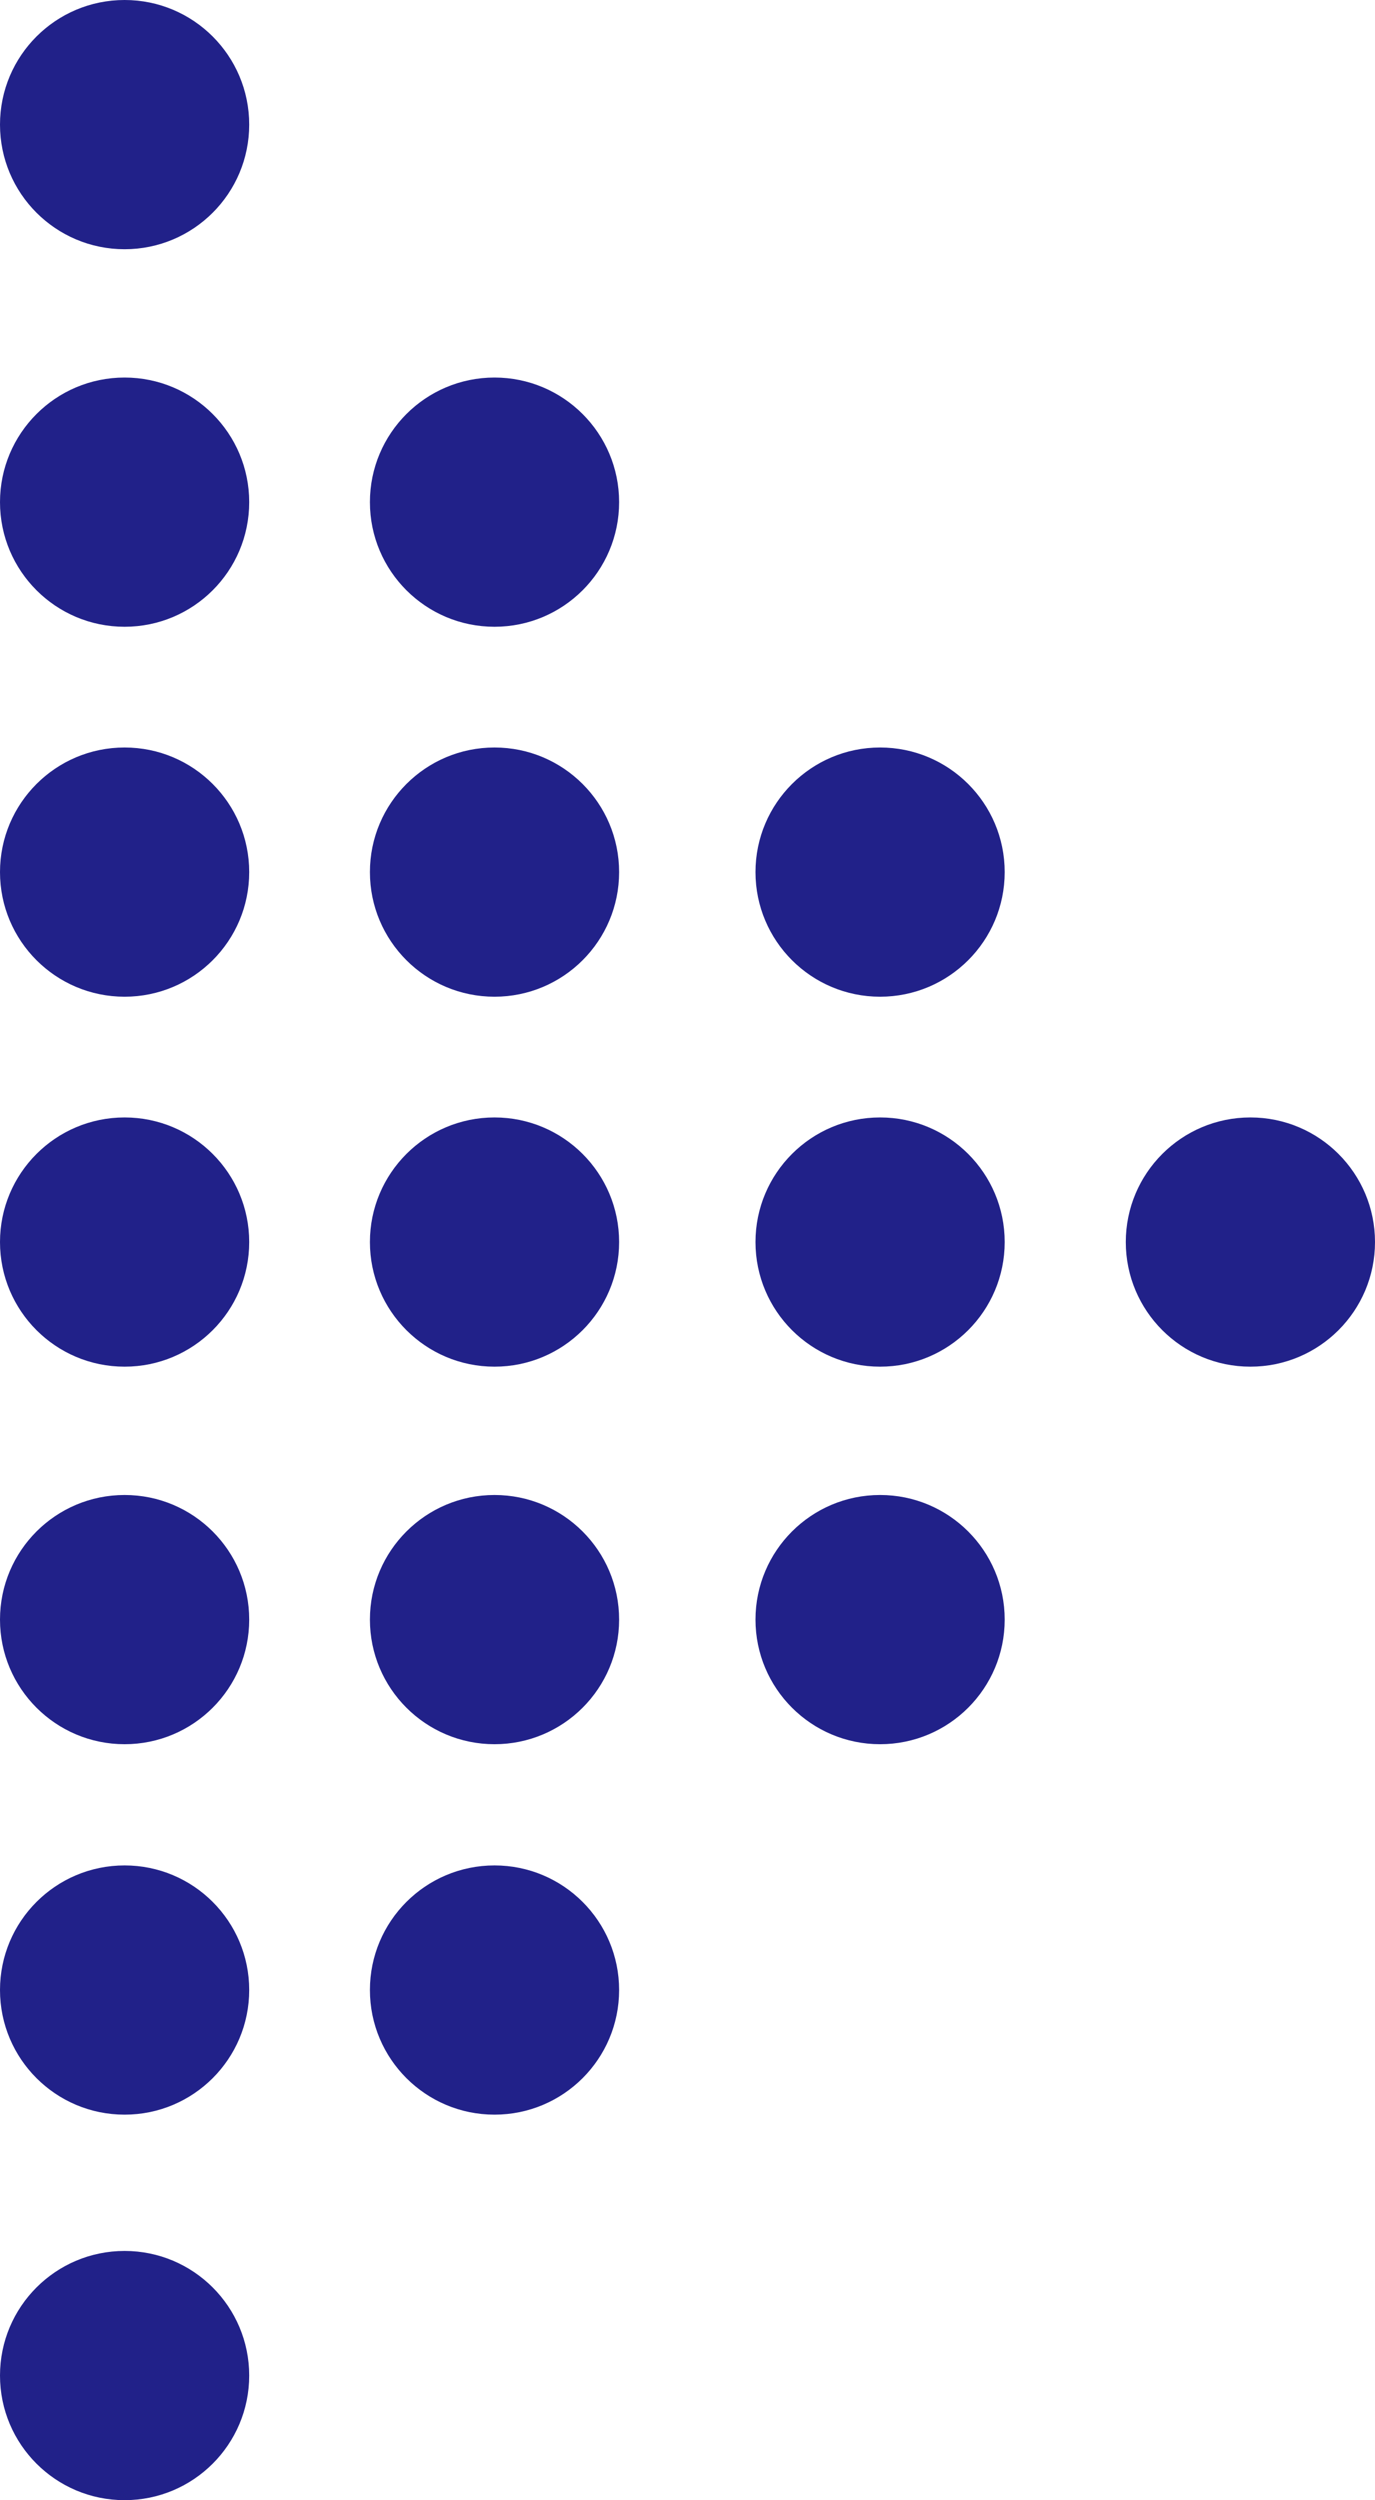 <svg xmlns="http://www.w3.org/2000/svg" width="14.136" height="25.7" viewBox="0 0 14.136 25.7">
  <g id="dot-right-arrow" transform="translate(-66.96)">
    <circle id="Ellipse_3088" data-name="Ellipse 3088" cx="1.281" cy="1.281" r="1.281" transform="translate(66.96 3.881)" fill="#212189"/>
    <circle id="Ellipse_3089" data-name="Ellipse 3089" cx="1.281" cy="1.281" r="1.281" transform="translate(66.96 7.684)" fill="#212189"/>
    <circle id="Ellipse_3090" data-name="Ellipse 3090" cx="1.281" cy="1.281" r="1.281" transform="translate(66.96 0)" fill="#212189"/>
    <circle id="Ellipse_3091" data-name="Ellipse 3091" cx="1.281" cy="1.281" r="1.281" transform="translate(70.763 3.881)" fill="#212189"/>
    <circle id="Ellipse_3092" data-name="Ellipse 3092" cx="1.281" cy="1.281" r="1.281" transform="translate(70.763 7.684)" fill="#212189"/>
    <circle id="Ellipse_3093" data-name="Ellipse 3093" cx="1.281" cy="1.281" r="1.281" transform="translate(66.96 11.487)" fill="#212189"/>
    <circle id="Ellipse_3094" data-name="Ellipse 3094" cx="1.281" cy="1.281" r="1.281" transform="translate(70.763 11.487)" fill="#212189"/>
    <circle id="Ellipse_3095" data-name="Ellipse 3095" cx="1.281" cy="1.281" r="1.281" transform="translate(66.96 15.368)" fill="#212189"/>
    <circle id="Ellipse_3096" data-name="Ellipse 3096" cx="1.281" cy="1.281" r="1.281" transform="translate(70.763 15.368)" fill="#212189"/>
    <circle id="Ellipse_3097" data-name="Ellipse 3097" cx="1.281" cy="1.281" r="1.281" transform="translate(66.96 19.176)" fill="#212189"/>
    <circle id="Ellipse_3098" data-name="Ellipse 3098" cx="1.281" cy="1.281" r="1.281" transform="translate(70.763 19.176)" fill="#212189"/>
    <circle id="Ellipse_3099" data-name="Ellipse 3099" cx="1.281" cy="1.281" r="1.281" transform="translate(74.727 7.684)" fill="#212189"/>
    <circle id="Ellipse_3100" data-name="Ellipse 3100" cx="1.281" cy="1.281" r="1.281" transform="translate(74.727 11.487)" fill="#212189"/>
    <circle id="Ellipse_3101" data-name="Ellipse 3101" cx="1.281" cy="1.281" r="1.281" transform="translate(74.727 15.368)" fill="#212189"/>
    <circle id="Ellipse_3102" data-name="Ellipse 3102" cx="1.281" cy="1.281" r="1.281" transform="translate(66.96 23.139)" fill="#212189"/>
    <circle id="Ellipse_3103" data-name="Ellipse 3103" cx="1.281" cy="1.281" r="1.281" transform="translate(78.534 11.487)" fill="#212189"/>
  </g>
</svg>
